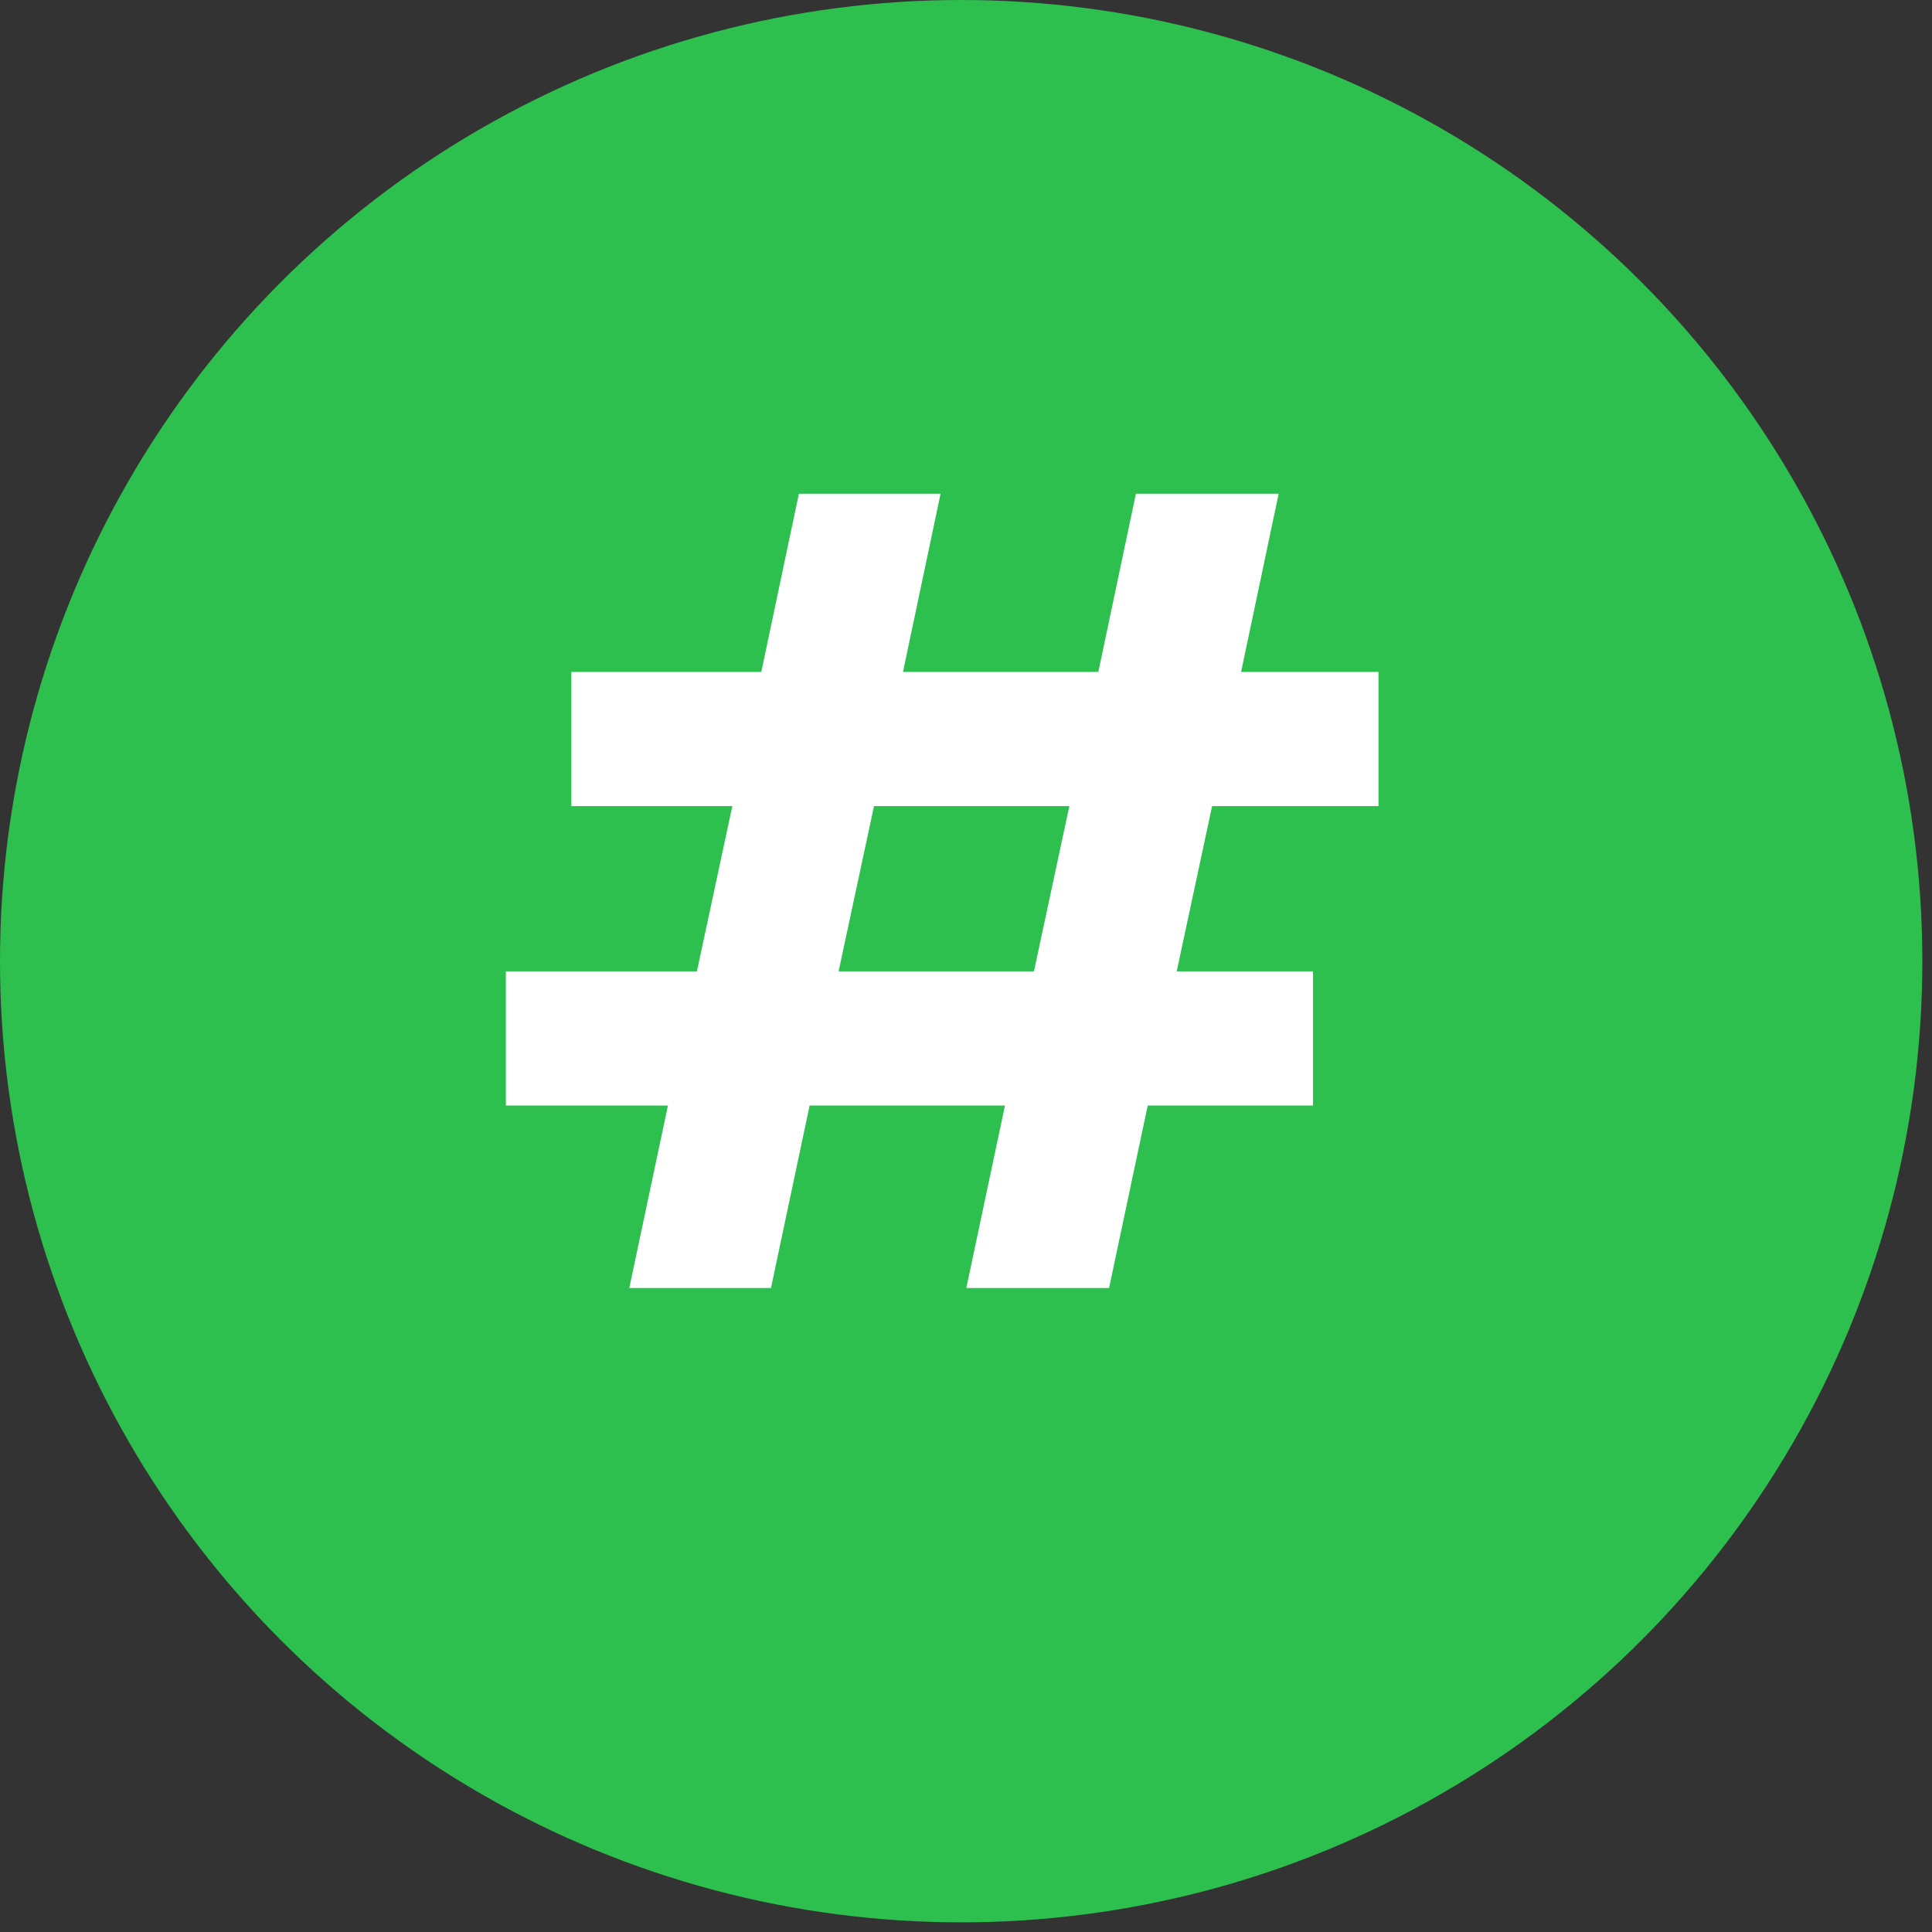 <svg width="18" height="18" viewBox="0 0 18 18" fill="none" xmlns="http://www.w3.org/2000/svg">
<rect x="0" y="0" width="18" height="18" fill="#333333" stroke="none"/>
<circle cx="8.955" cy="8.955" r="8.955" fill="#2EC04F"/>
<path d="M11.293 7.51L10.963 9.05H12.233V10.3H10.693L10.333 12H9.003L9.363 10.3H7.543L7.183 12H5.863L6.223 10.3H4.713V9.05H6.493L6.823 7.51H5.323V6.26H7.093L7.443 4.6H8.763L8.413 6.26H10.233L10.583 4.6H11.913L11.563 6.26H12.843V7.51H11.293ZM9.963 7.51H8.143L7.813 9.05H9.633L9.963 7.51Z" fill="white"/>
</svg>
